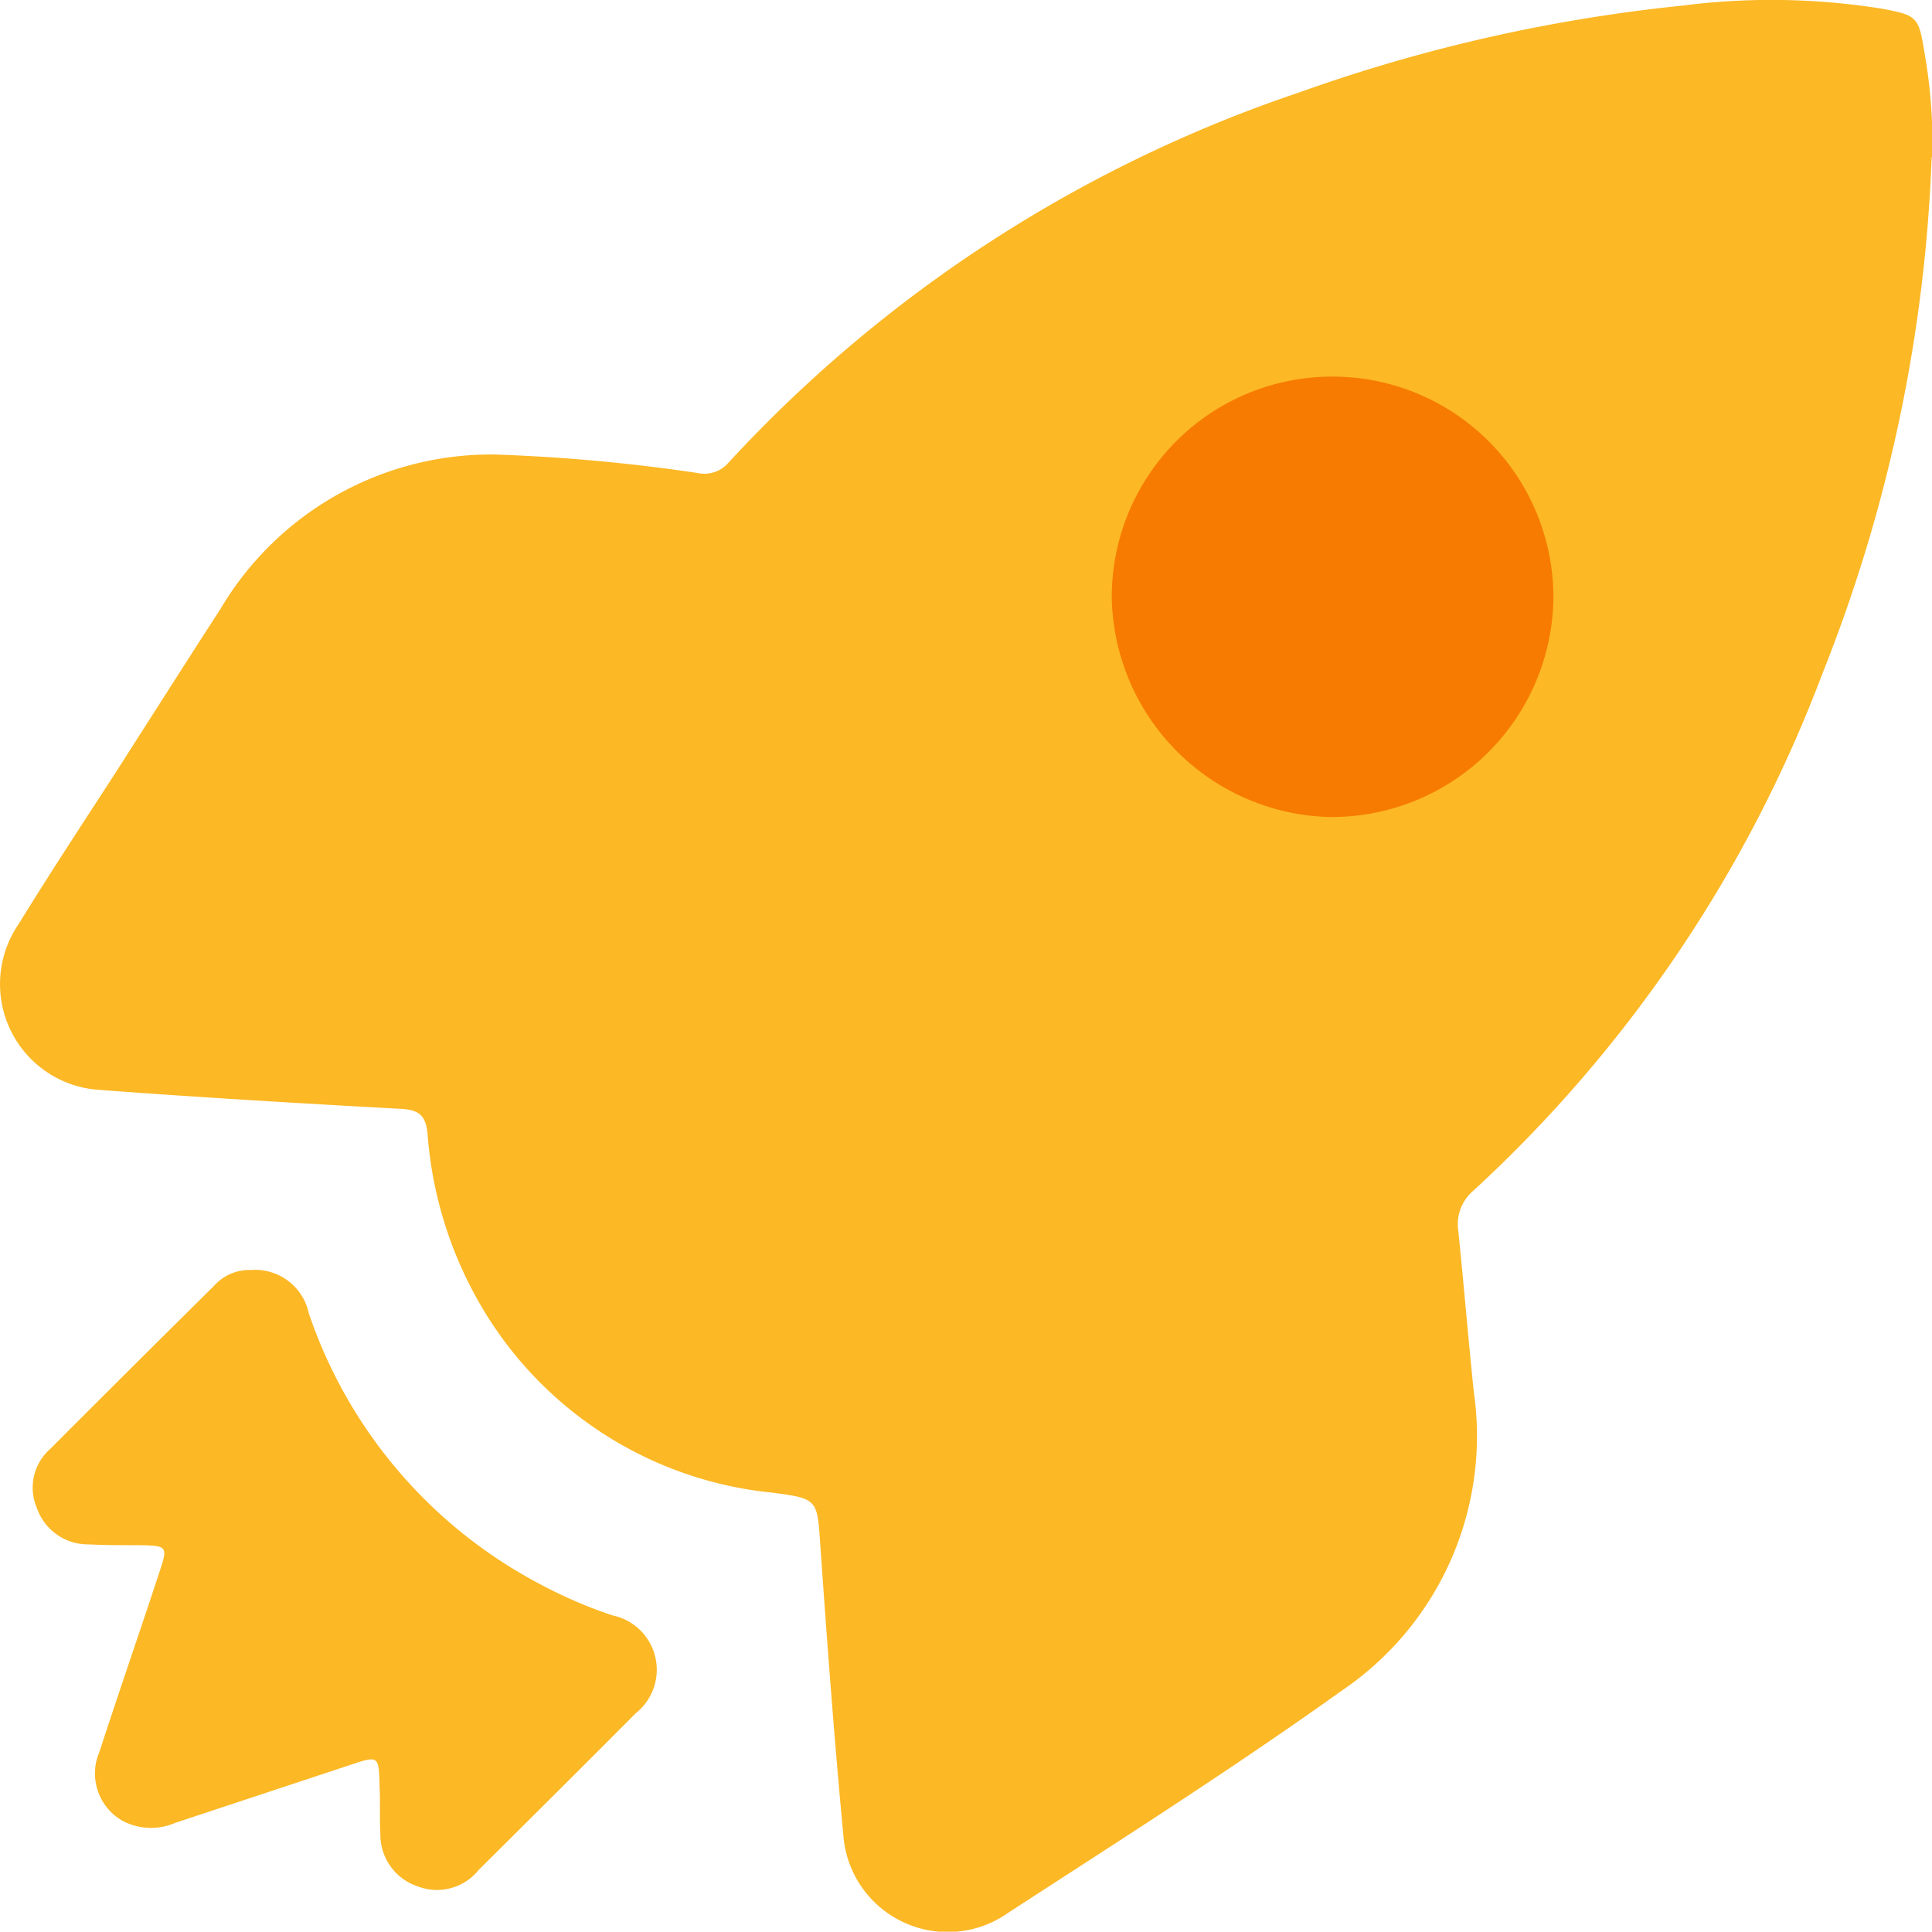 <svg xmlns="http://www.w3.org/2000/svg" width="24" height="23.996" viewBox="0 0 24 23.996"><defs><style>.a{fill:#fcb825;}.b{fill:#f77b00;}</style></defs><g transform="translate(868.549 -469.05)"><path class="a" d="M-844.553,471a19.183,19.183,0,0,1-1.353,6.406,16.764,16.764,0,0,1-4.338,6.433.547.547,0,0,0-.189.507c.068.664.123,1.329.192,1.993a3.82,3.82,0,0,1-1.642,3.714c-1.348.964-2.749,1.854-4.14,2.757a1.3,1.3,0,0,1-2.051-.98c-.112-1.186-.2-2.374-.283-3.562-.041-.595-.025-.6-.6-.676a4.728,4.728,0,0,1-3.571-2.244,4.972,4.972,0,0,1-.71-2.215c-.022-.236-.118-.3-.342-.309-1.245-.068-2.49-.142-3.734-.235a1.317,1.317,0,0,1-1-2.065c.39-.636.8-1.256,1.206-1.884.433-.676.863-1.354,1.3-2.029a3.907,3.907,0,0,1,3.406-1.915,22.176,22.176,0,0,1,2.52.23.393.393,0,0,0,.381-.127,17.025,17.025,0,0,1,7.089-4.6,20.216,20.216,0,0,1,4.76-1.079,8.686,8.686,0,0,1,2.468.036c.447.082.47.1.539.534a6.511,6.511,0,0,1,.1,1.311Z" transform="translate(0 0)"/><path class="b" d="M-574,569.763a2.744,2.744,0,0,0-2.646-2.744,2.738,2.738,0,0,0-2.84,2.76,2.777,2.777,0,0,0,2.7,2.709A2.754,2.754,0,0,0-574,569.763Z" transform="translate(-275.252 -93.289)"/><path class="a" d="M-857.255,799.241a.683.683,0,0,1,.7.542,5.96,5.96,0,0,0,2.827,3.338,5.8,5.8,0,0,0,.948.413.689.689,0,0,1,.287,1.213c-.649.652-1.3,1.3-1.953,1.948a.663.663,0,0,1-.752.206.677.677,0,0,1-.469-.655c-.01-.2,0-.4-.01-.6-.009-.368-.012-.372-.353-.259l-2.185.723a.758.758,0,0,1-.641-.018.676.676,0,0,1-.3-.866c.242-.745.5-1.486.744-2.23.107-.322.1-.329-.249-.335-.211,0-.423,0-.633-.01a.672.672,0,0,1-.64-.452.641.641,0,0,1,.167-.735q1.015-1.017,2.036-2.027a.587.587,0,0,1,.472-.194Z" transform="translate(-8.157 -314.416)"/></g></svg>